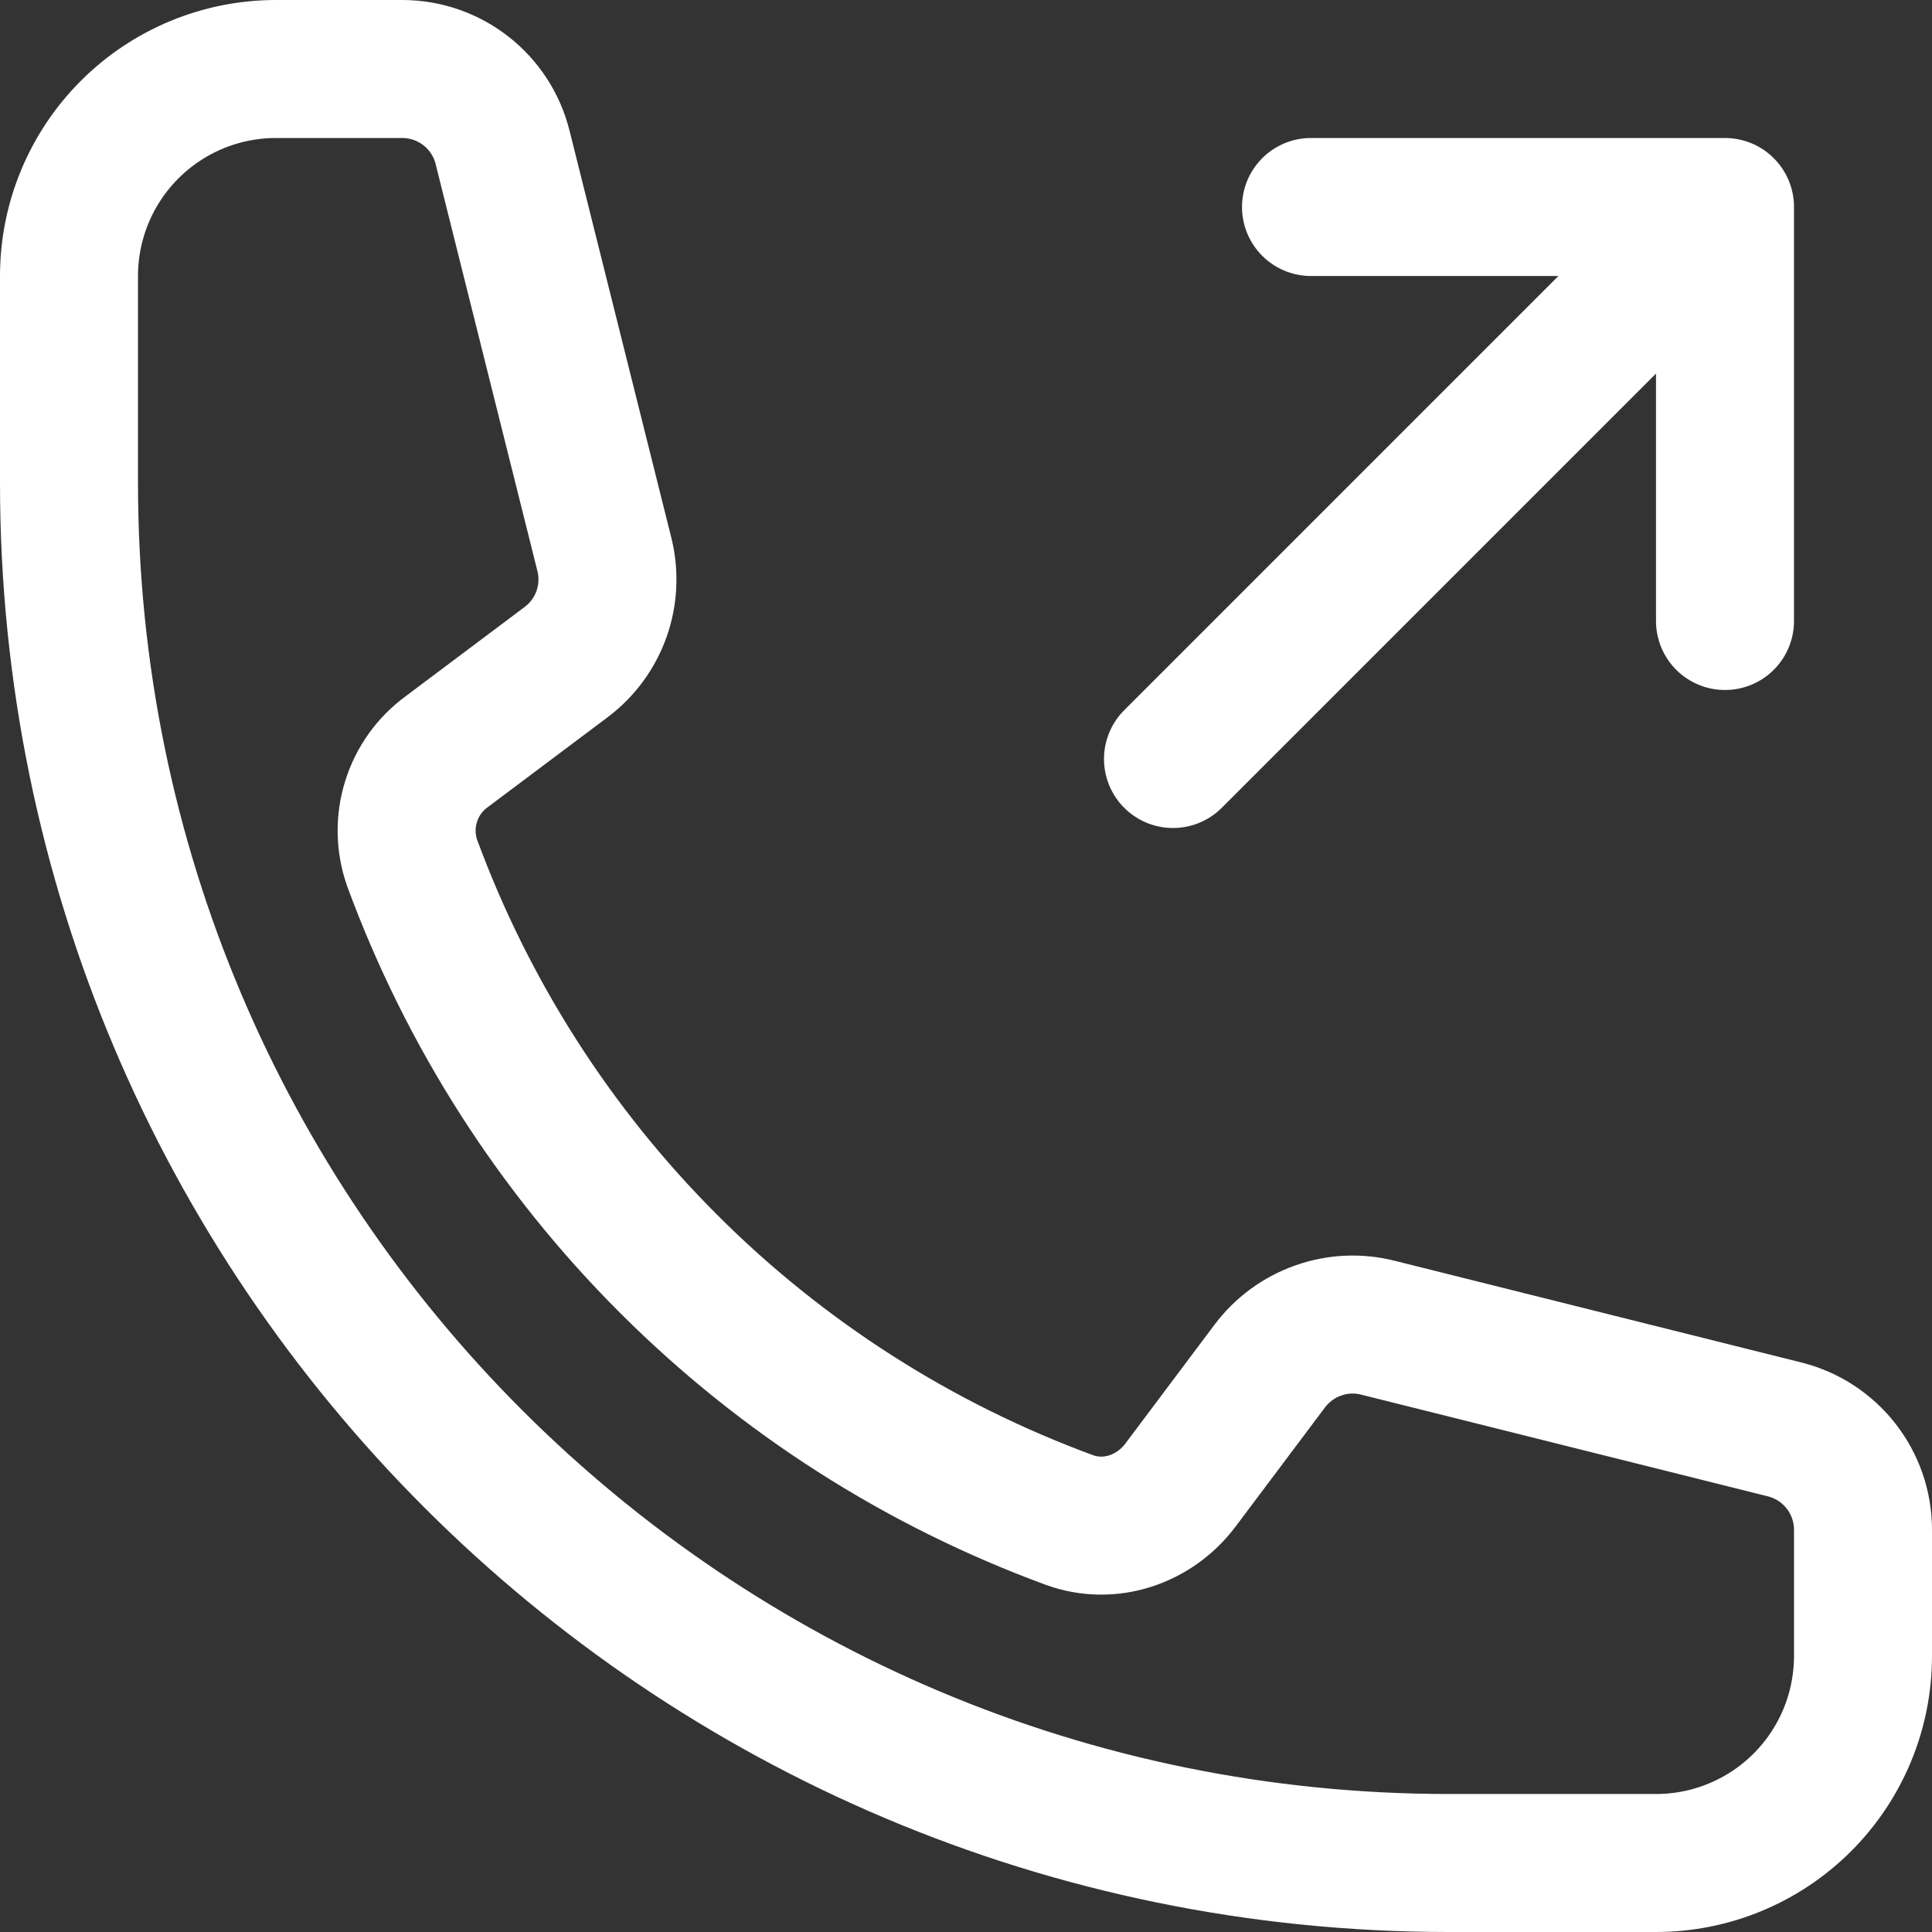 <svg width="21" height="21" viewBox="0 0 21 21" fill="none" xmlns="http://www.w3.org/2000/svg">
<rect x="0" y="0" width="21" height="21" fill="#333333" stroke="none"/>
<path d="M18.75 2.25V6.75M18.75 2.25H14.25M18.75 2.25L12.75 8.25M15.75 20.25C7.466 20.25 0.75 13.534 0.75 5.25V3C0.75 2.403 0.987 1.831 1.409 1.409C1.831 0.987 2.403 0.75 3 0.75H4.372C4.888 0.75 5.338 1.101 5.463 1.602L6.569 6.025C6.679 6.465 6.515 6.927 6.152 7.198L4.859 8.168C4.674 8.302 4.537 8.492 4.469 8.71C4.4 8.928 4.404 9.162 4.479 9.378C5.081 11.015 6.031 12.502 7.265 13.735C8.498 14.969 9.985 15.919 11.622 16.521C12.063 16.683 12.55 16.517 12.832 16.141L13.802 14.848C13.935 14.671 14.117 14.537 14.326 14.463C14.534 14.388 14.76 14.377 14.975 14.431L19.398 15.537C19.898 15.662 20.25 16.112 20.25 16.628V18C20.25 18.597 20.013 19.169 19.591 19.591C19.169 20.013 18.597 20.25 18 20.25H15.75V20.25Z" stroke="white" stroke-width="1.5" stroke-linecap="round" stroke-linejoin="round"/>
</svg>
